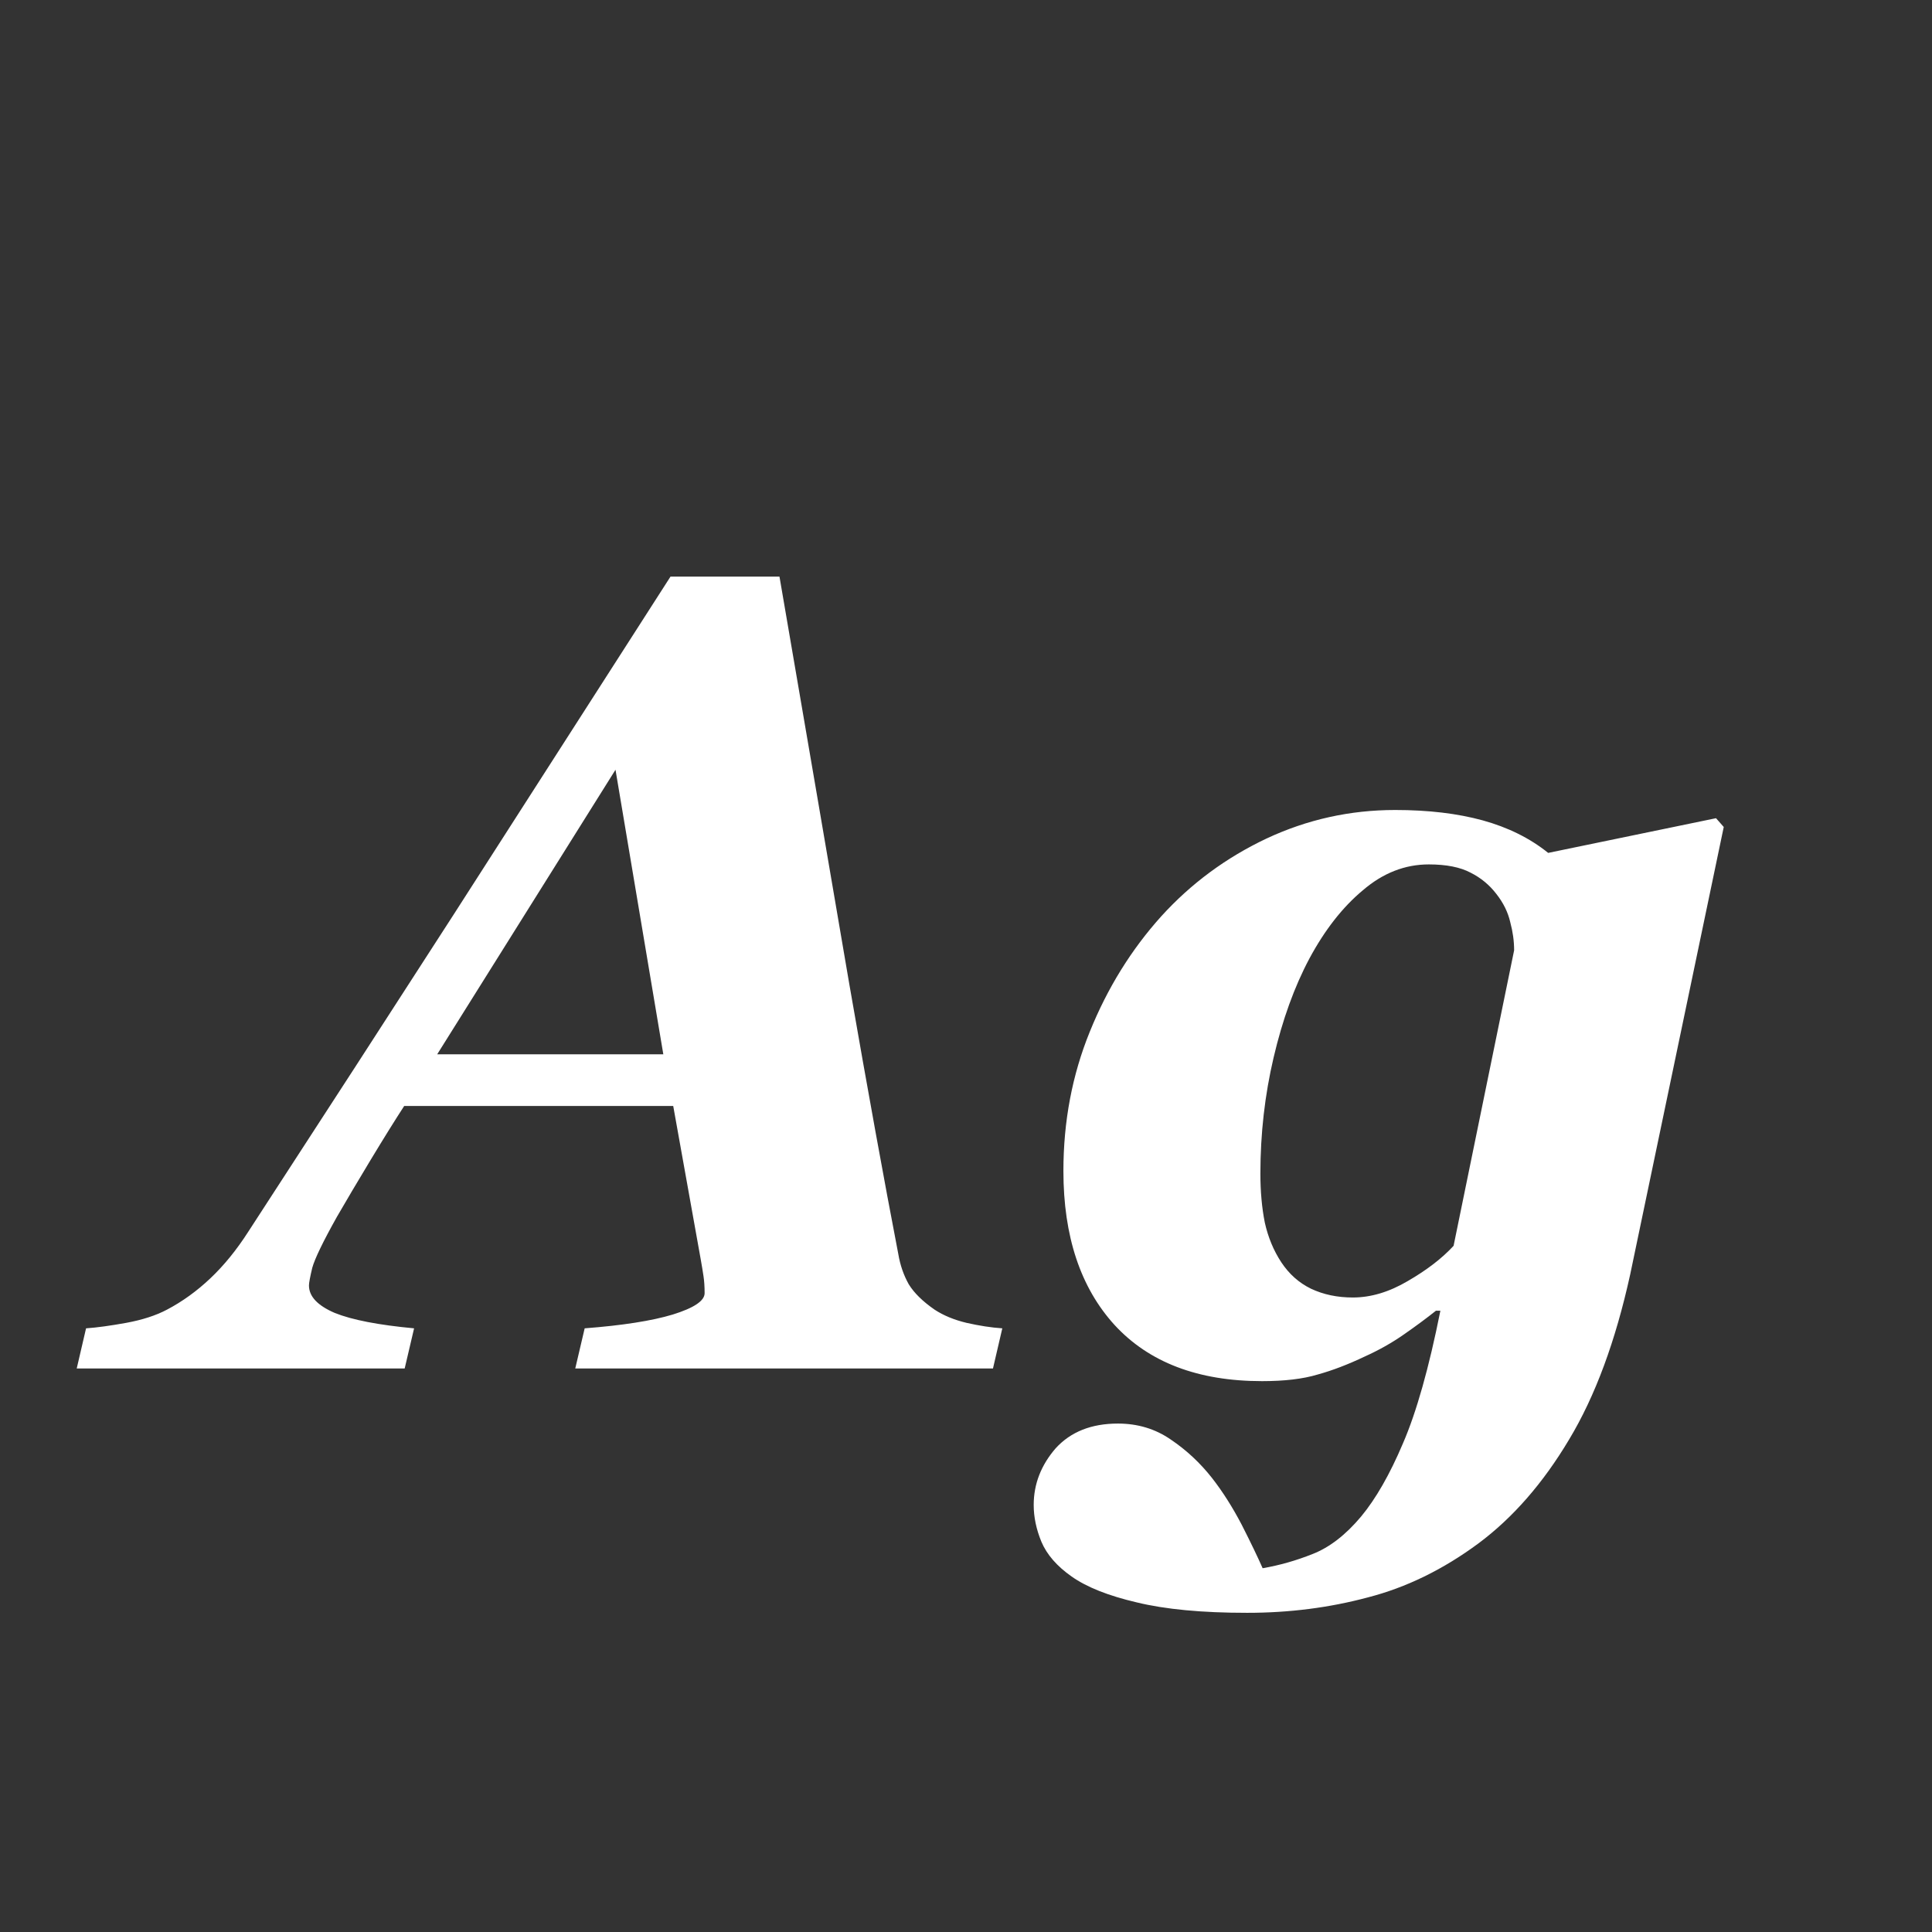 <svg width="24" height="24" viewBox="0 0 24 24" fill="none" xmlns="http://www.w3.org/2000/svg">
<rect x="0" y="0" width="24" height="24" fill="#333333" stroke="none"/>
<path d="M8.24 13.097L7.646 9.562L5.431 13.097H8.24ZM7.146 17L7.263 16.501C7.732 16.465 8.097 16.408 8.356 16.33C8.621 16.248 8.753 16.159 8.753 16.064C8.753 15.981 8.748 15.911 8.739 15.852C8.73 15.792 8.719 15.724 8.705 15.646L8.363 13.739H5.021C4.911 13.908 4.772 14.131 4.604 14.409C4.439 14.683 4.3 14.917 4.187 15.113C4.013 15.423 3.911 15.635 3.879 15.749C3.852 15.863 3.838 15.936 3.838 15.968C3.838 16.105 3.945 16.218 4.159 16.31C4.373 16.396 4.702 16.46 5.144 16.501L5.027 17H0.953L1.069 16.501C1.202 16.492 1.368 16.469 1.568 16.433C1.769 16.396 1.938 16.341 2.074 16.269C2.266 16.168 2.446 16.038 2.614 15.879C2.783 15.719 2.94 15.526 3.086 15.298C4.011 13.876 4.861 12.563 5.636 11.36C6.41 10.153 7.308 8.754 8.329 7.163H9.683C10.034 9.205 10.323 10.893 10.551 12.229C10.783 13.564 10.986 14.68 11.159 15.578C11.182 15.715 11.225 15.84 11.289 15.954C11.357 16.064 11.464 16.168 11.61 16.269C11.72 16.341 11.852 16.396 12.007 16.433C12.166 16.469 12.315 16.492 12.451 16.501L12.335 17H7.146ZM17.893 16.282H17.838C17.724 16.373 17.592 16.471 17.441 16.576C17.291 16.681 17.129 16.772 16.956 16.85C16.746 16.95 16.55 17.025 16.368 17.075C16.186 17.13 15.956 17.157 15.678 17.157C14.885 17.157 14.274 16.925 13.846 16.46C13.422 15.995 13.21 15.357 13.21 14.546C13.21 13.931 13.319 13.354 13.538 12.816C13.757 12.274 14.053 11.796 14.427 11.381C14.796 10.975 15.231 10.654 15.732 10.417C16.238 10.18 16.771 10.062 17.332 10.062C17.742 10.062 18.105 10.105 18.419 10.191C18.733 10.278 19.005 10.412 19.232 10.595L21.317 10.164L21.413 10.273L20.251 15.831C20.069 16.66 19.816 17.344 19.492 17.882C19.169 18.424 18.793 18.855 18.364 19.174C17.927 19.497 17.469 19.721 16.99 19.844C16.516 19.971 16.017 20.035 15.493 20.035C14.933 20.035 14.475 19.992 14.119 19.905C13.768 19.823 13.499 19.716 13.312 19.584C13.13 19.456 13.005 19.313 12.937 19.153C12.873 18.998 12.841 18.846 12.841 18.695C12.841 18.436 12.932 18.201 13.114 17.991C13.301 17.786 13.559 17.684 13.887 17.684C14.133 17.684 14.352 17.75 14.543 17.882C14.739 18.014 14.91 18.174 15.056 18.36C15.188 18.529 15.311 18.723 15.425 18.941C15.539 19.165 15.625 19.345 15.685 19.481C15.894 19.445 16.102 19.386 16.307 19.304C16.516 19.222 16.717 19.067 16.908 18.839C17.09 18.62 17.264 18.317 17.428 17.93C17.596 17.542 17.751 16.993 17.893 16.282ZM18.809 11.805C18.809 11.691 18.793 11.575 18.761 11.456C18.733 11.333 18.676 11.217 18.59 11.107C18.503 10.993 18.396 10.905 18.269 10.841C18.141 10.773 17.968 10.738 17.749 10.738C17.453 10.738 17.179 10.845 16.929 11.06C16.678 11.269 16.457 11.552 16.266 11.907C16.079 12.258 15.931 12.668 15.821 13.138C15.712 13.602 15.657 14.083 15.657 14.58C15.657 14.799 15.675 15.002 15.712 15.188C15.753 15.371 15.821 15.535 15.917 15.681C16.013 15.826 16.136 15.936 16.286 16.009C16.441 16.082 16.614 16.118 16.806 16.118C17.029 16.118 17.257 16.05 17.489 15.913C17.726 15.776 17.915 15.63 18.057 15.476L18.809 11.805Z" fill="white"/>
</svg>
